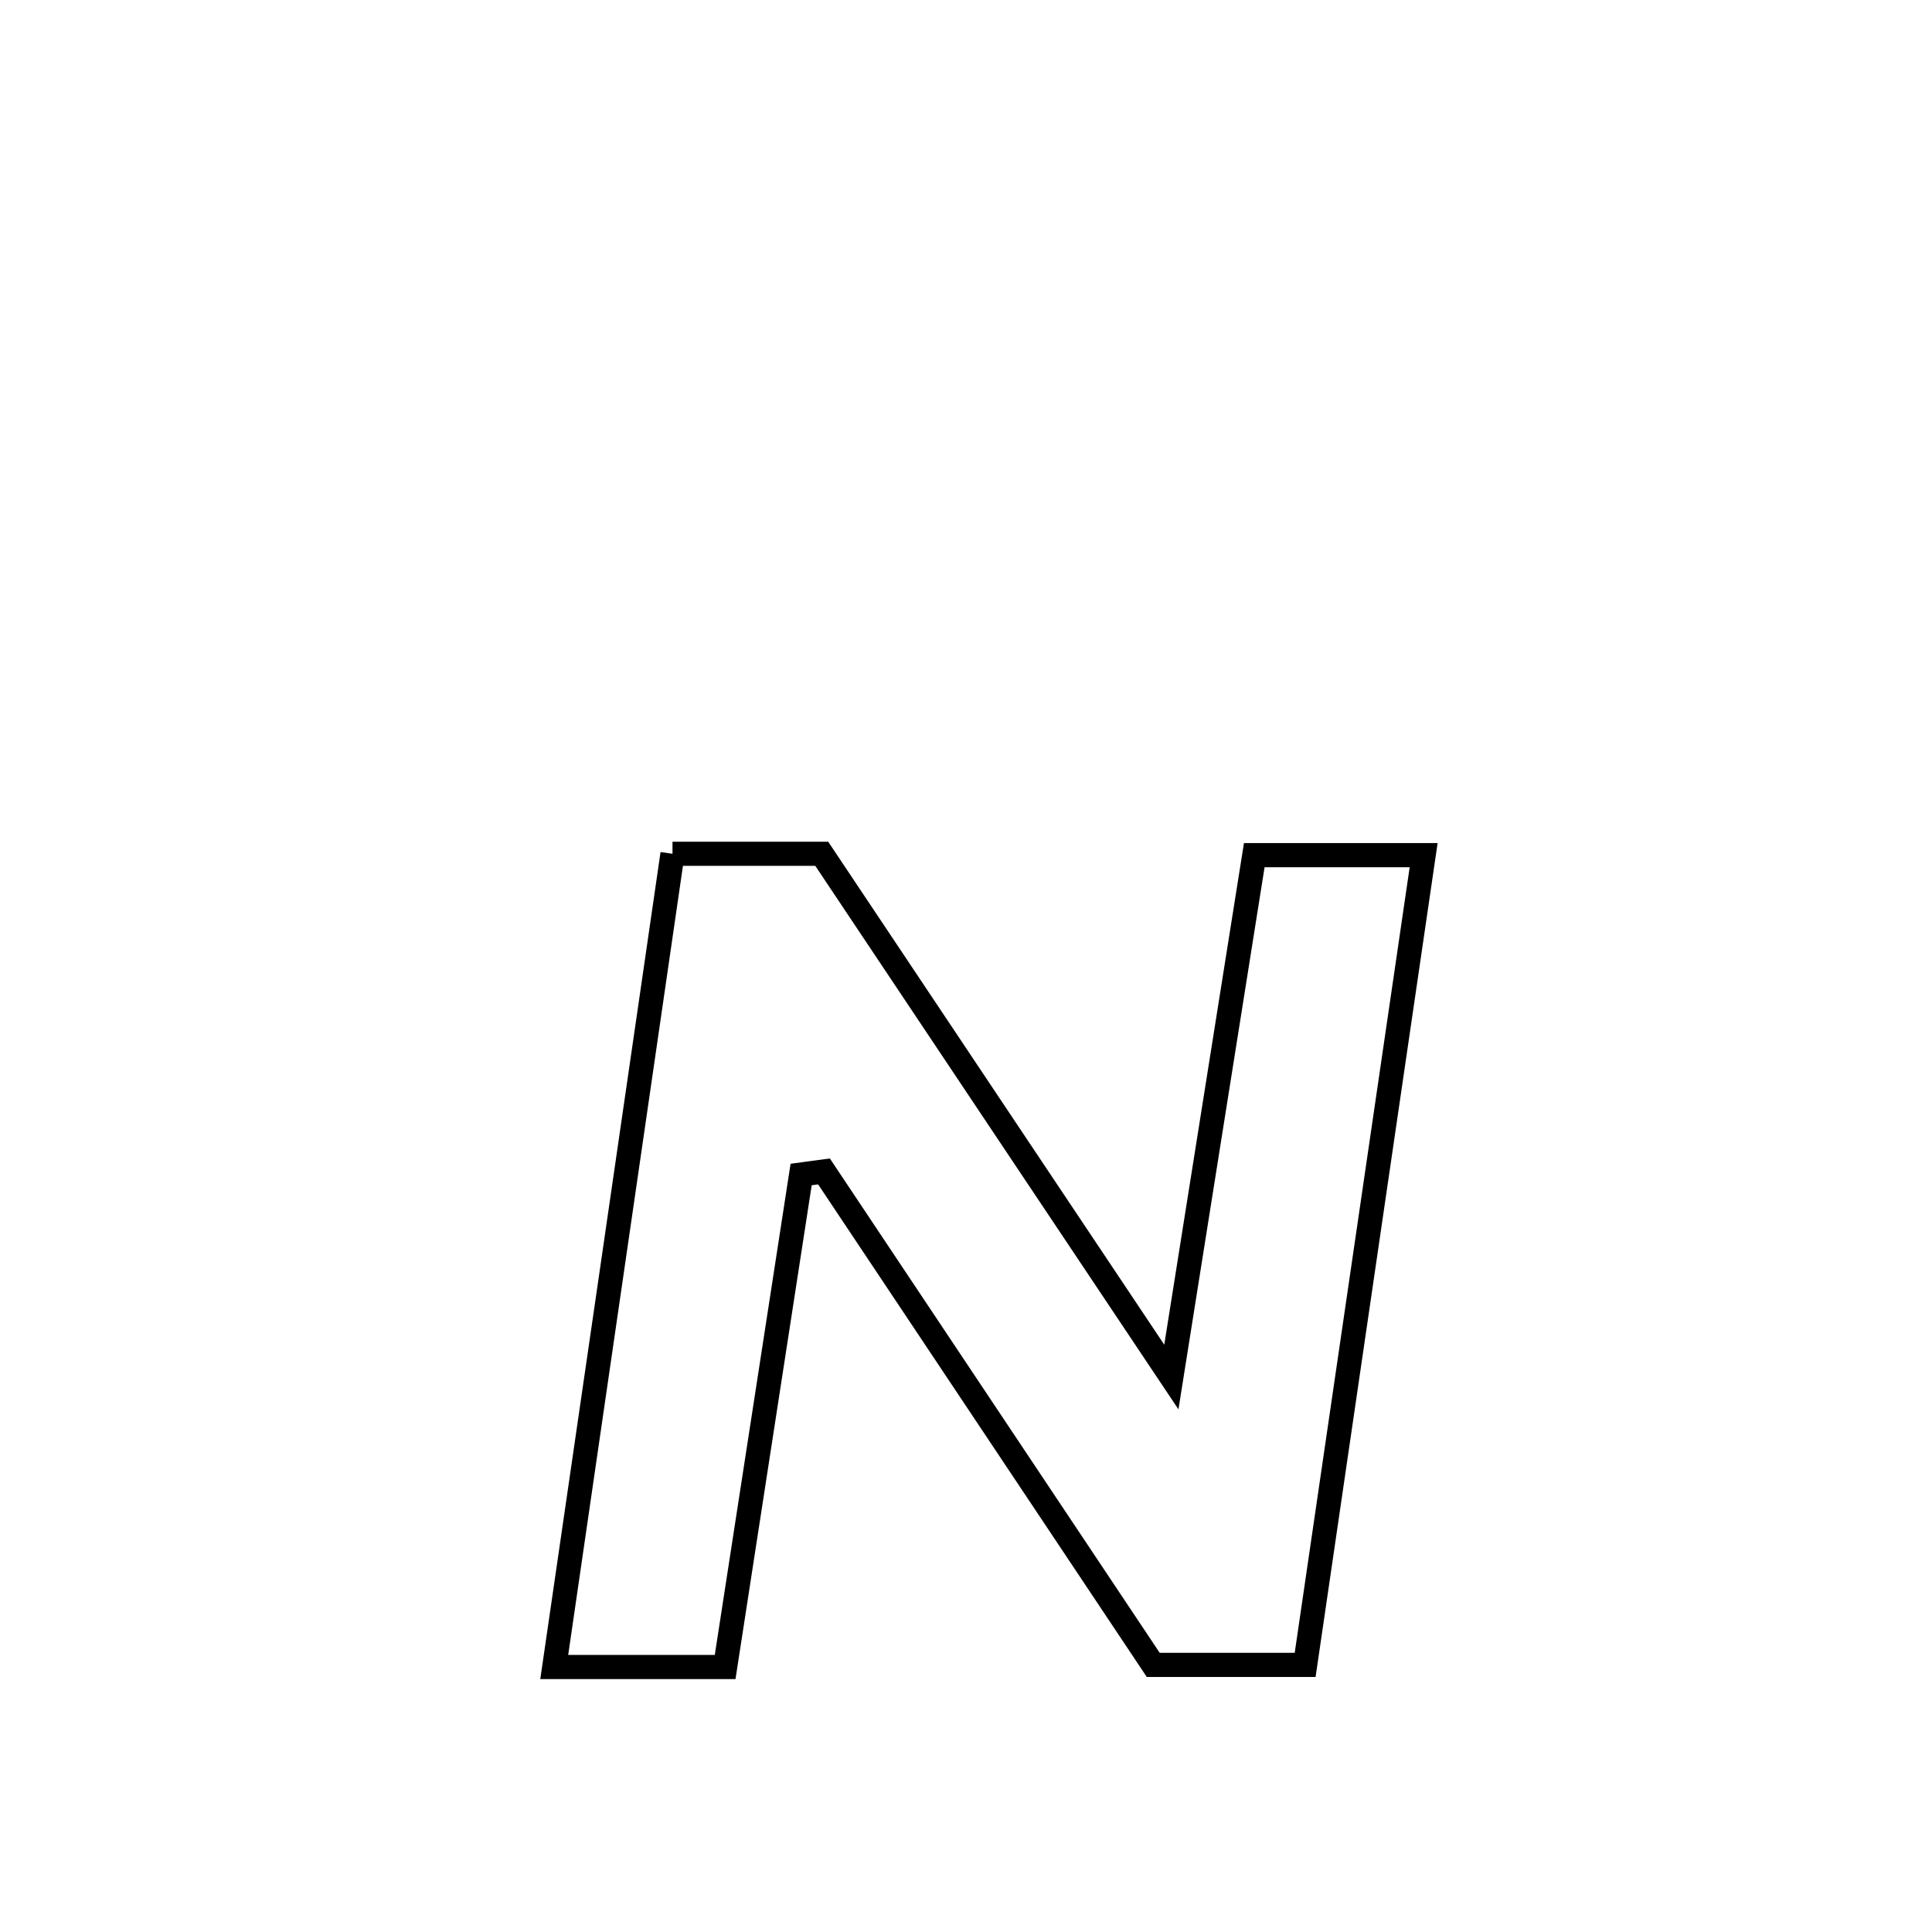 <svg xmlns="http://www.w3.org/2000/svg" viewBox="0.0 0.0 24.0 24.0" height="200px" width="200px"><path fill="none" stroke="black" stroke-width=".3" stroke-opacity="1.0"  filling="0" d="M8.354 10.606 L8.354 10.606 C8.972 10.606 9.59 10.606 10.208 10.606 L10.208 10.606 C10.931 11.69 11.655 12.773 12.379 13.856 C13.103 14.94 13.827 16.023 14.551 17.106 L14.551 17.106 C14.894 14.945 15.238 12.784 15.581 10.623 L15.581 10.623 C16.282 10.623 16.984 10.623 17.685 10.623 L17.685 10.623 C17.44 12.299 17.194 13.976 16.949 15.652 C16.704 17.329 16.458 19.005 16.213 20.682 L16.213 20.682 C15.584 20.682 14.955 20.682 14.326 20.682 L14.326 20.682 C12.963 18.639 11.599 16.595 10.236 14.552 L10.236 14.552 C10.141 14.565 10.047 14.577 9.952 14.59 L9.952 14.59 C9.637 16.629 9.322 18.668 9.008 20.708 L9.008 20.708 C8.3 20.708 7.593 20.708 6.885 20.708 L6.885 20.708 C7.13 19.024 7.375 17.34 7.62 15.657 C7.864 13.973 8.109 12.29 8.354 10.606 L8.354 10.606"></path></svg>